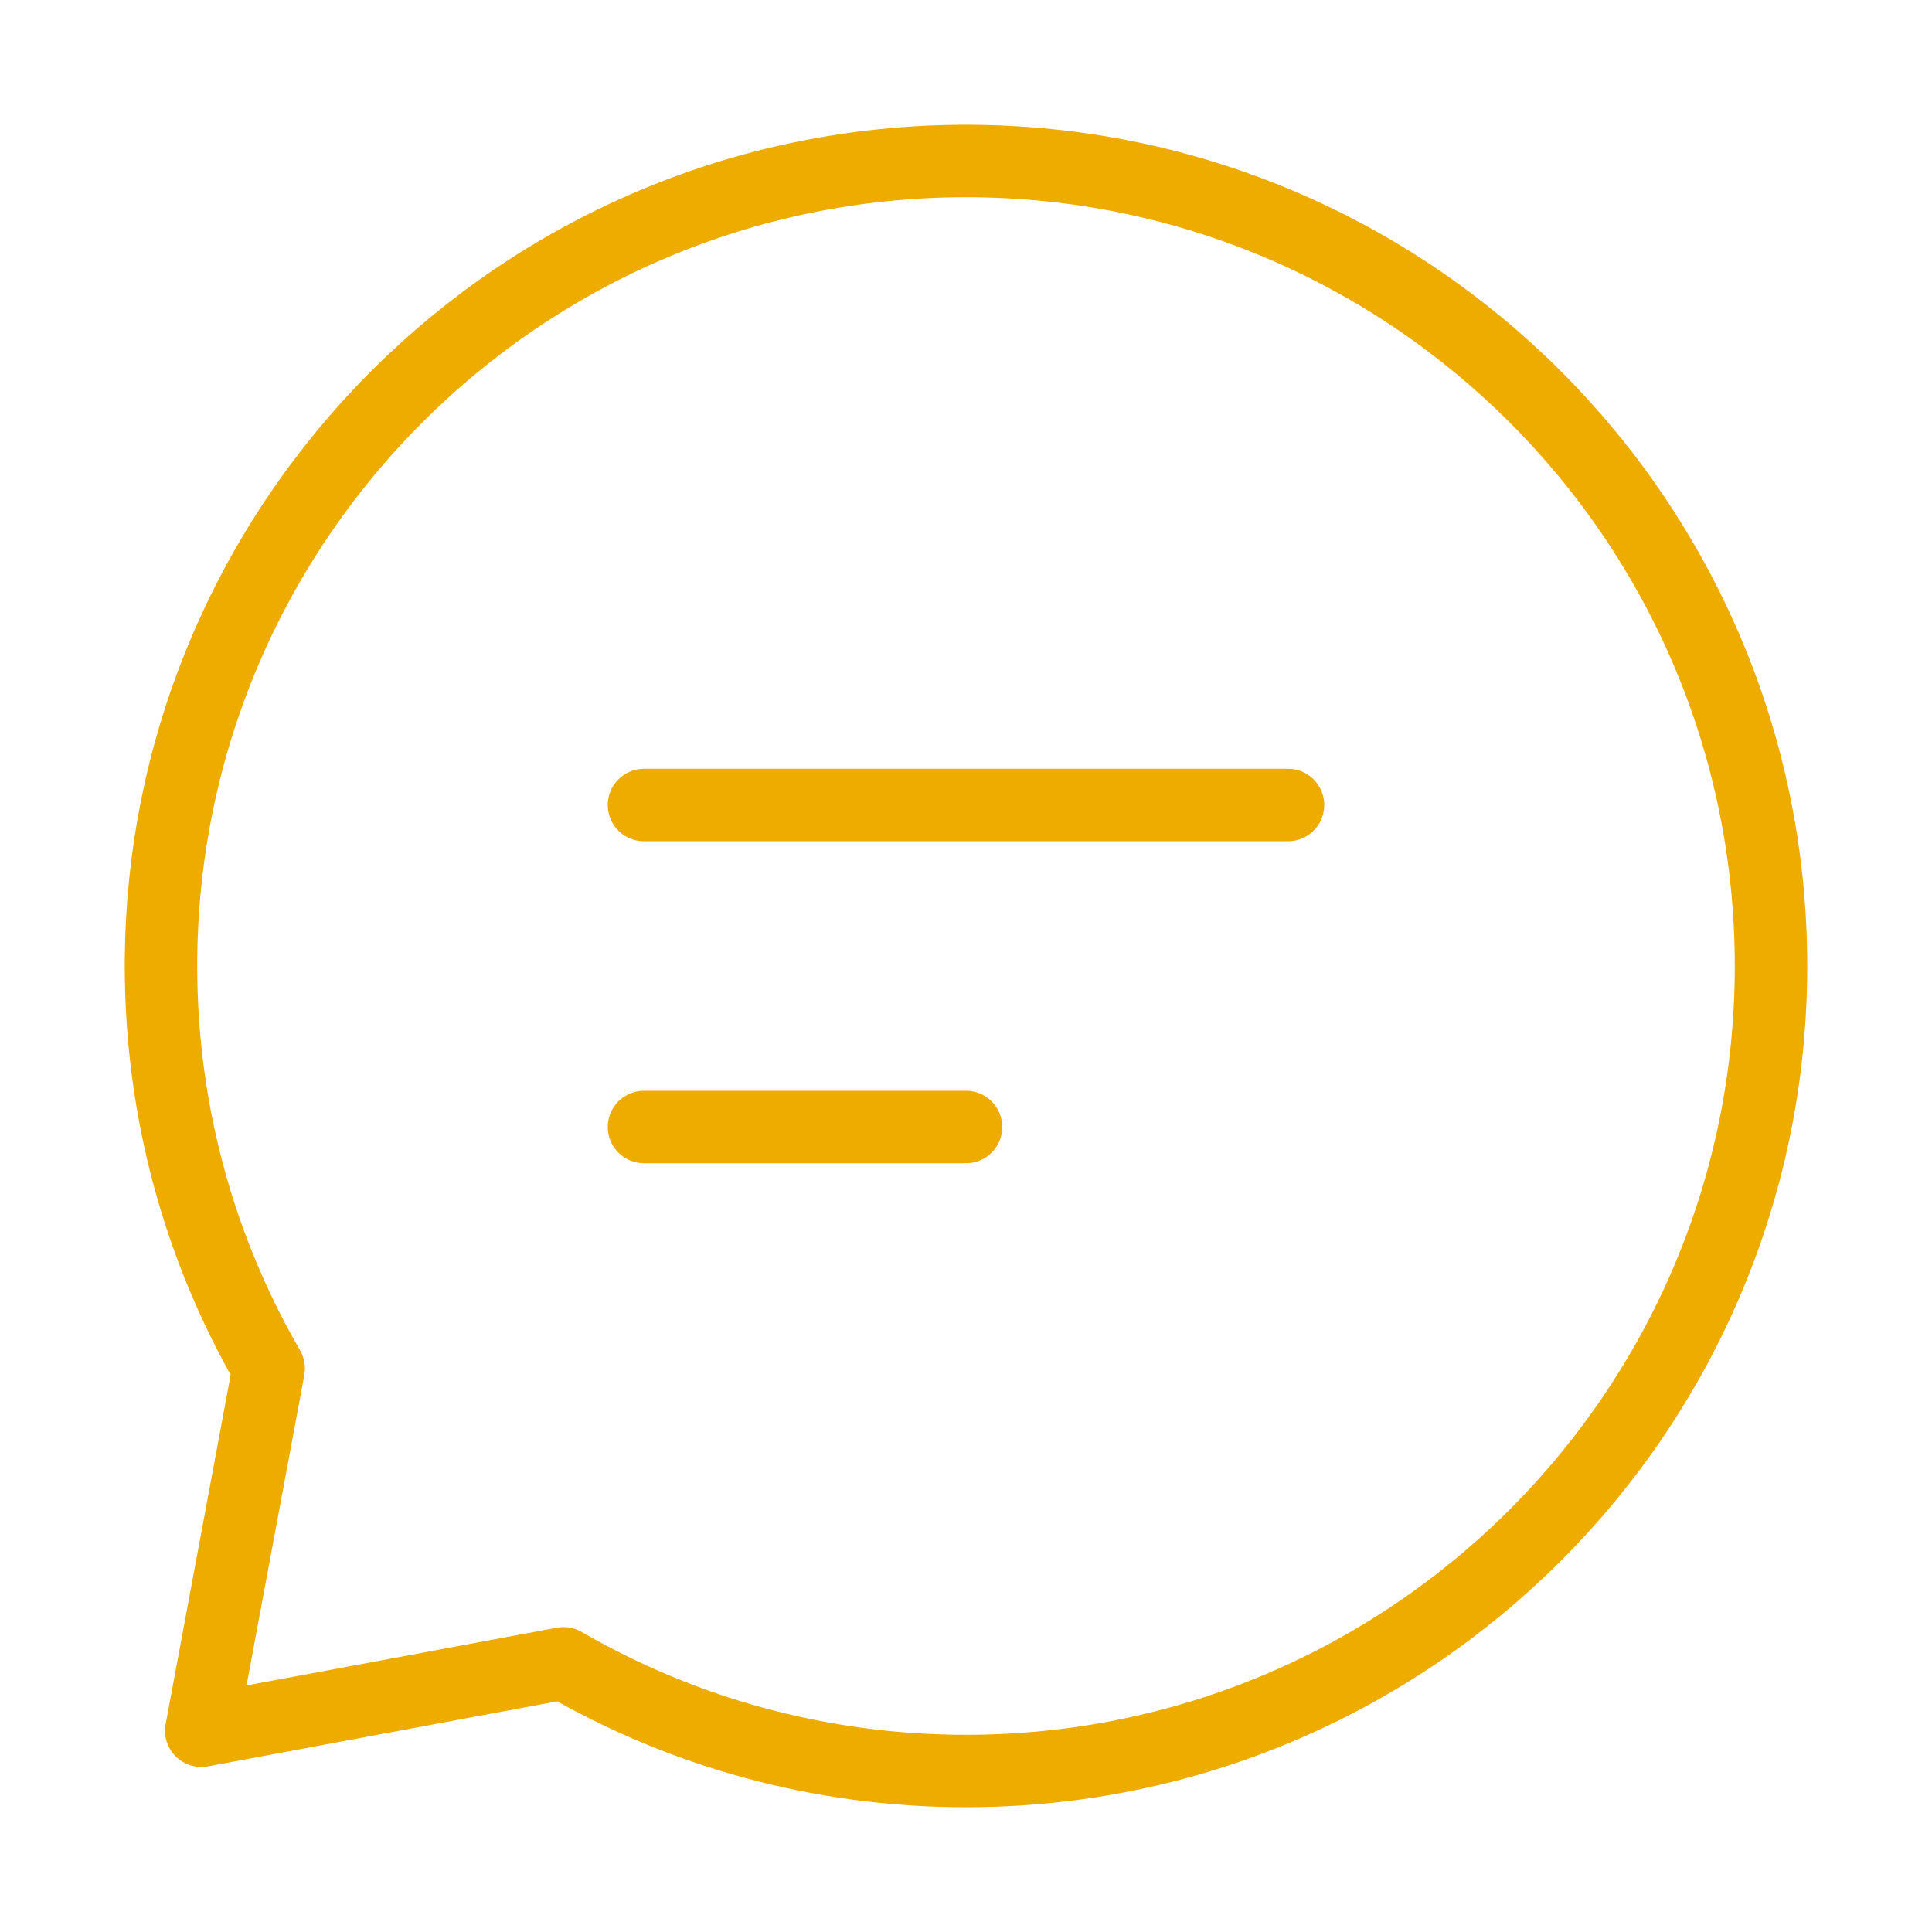 <svg width="40" height="40" viewBox="0 0 40 40" fill="none" xmlns="http://www.w3.org/2000/svg">
<path d="M13.333 16.667L20 16.667L26.667 16.667" stroke="#EEAB00" stroke-width="1.5" stroke-linecap="round" stroke-linejoin="round"/>
<path d="M13.333 23.333L16.667 23.333L20 23.333" stroke="#EEAB00" stroke-width="1.5" stroke-linecap="round" stroke-linejoin="round"/>
<path d="M20 36.667C29.205 36.667 36.667 29.205 36.667 20C36.667 10.795 29.205 3.333 20 3.333C10.795 3.333 3.333 10.795 3.333 20C3.333 23.036 4.145 25.882 5.563 28.333L4.167 35.833L11.667 34.437C14.118 35.855 16.964 36.667 20 36.667Z" stroke="#EEAB00" stroke-width="1.5" stroke-linecap="round" stroke-linejoin="round"/>
</svg>
